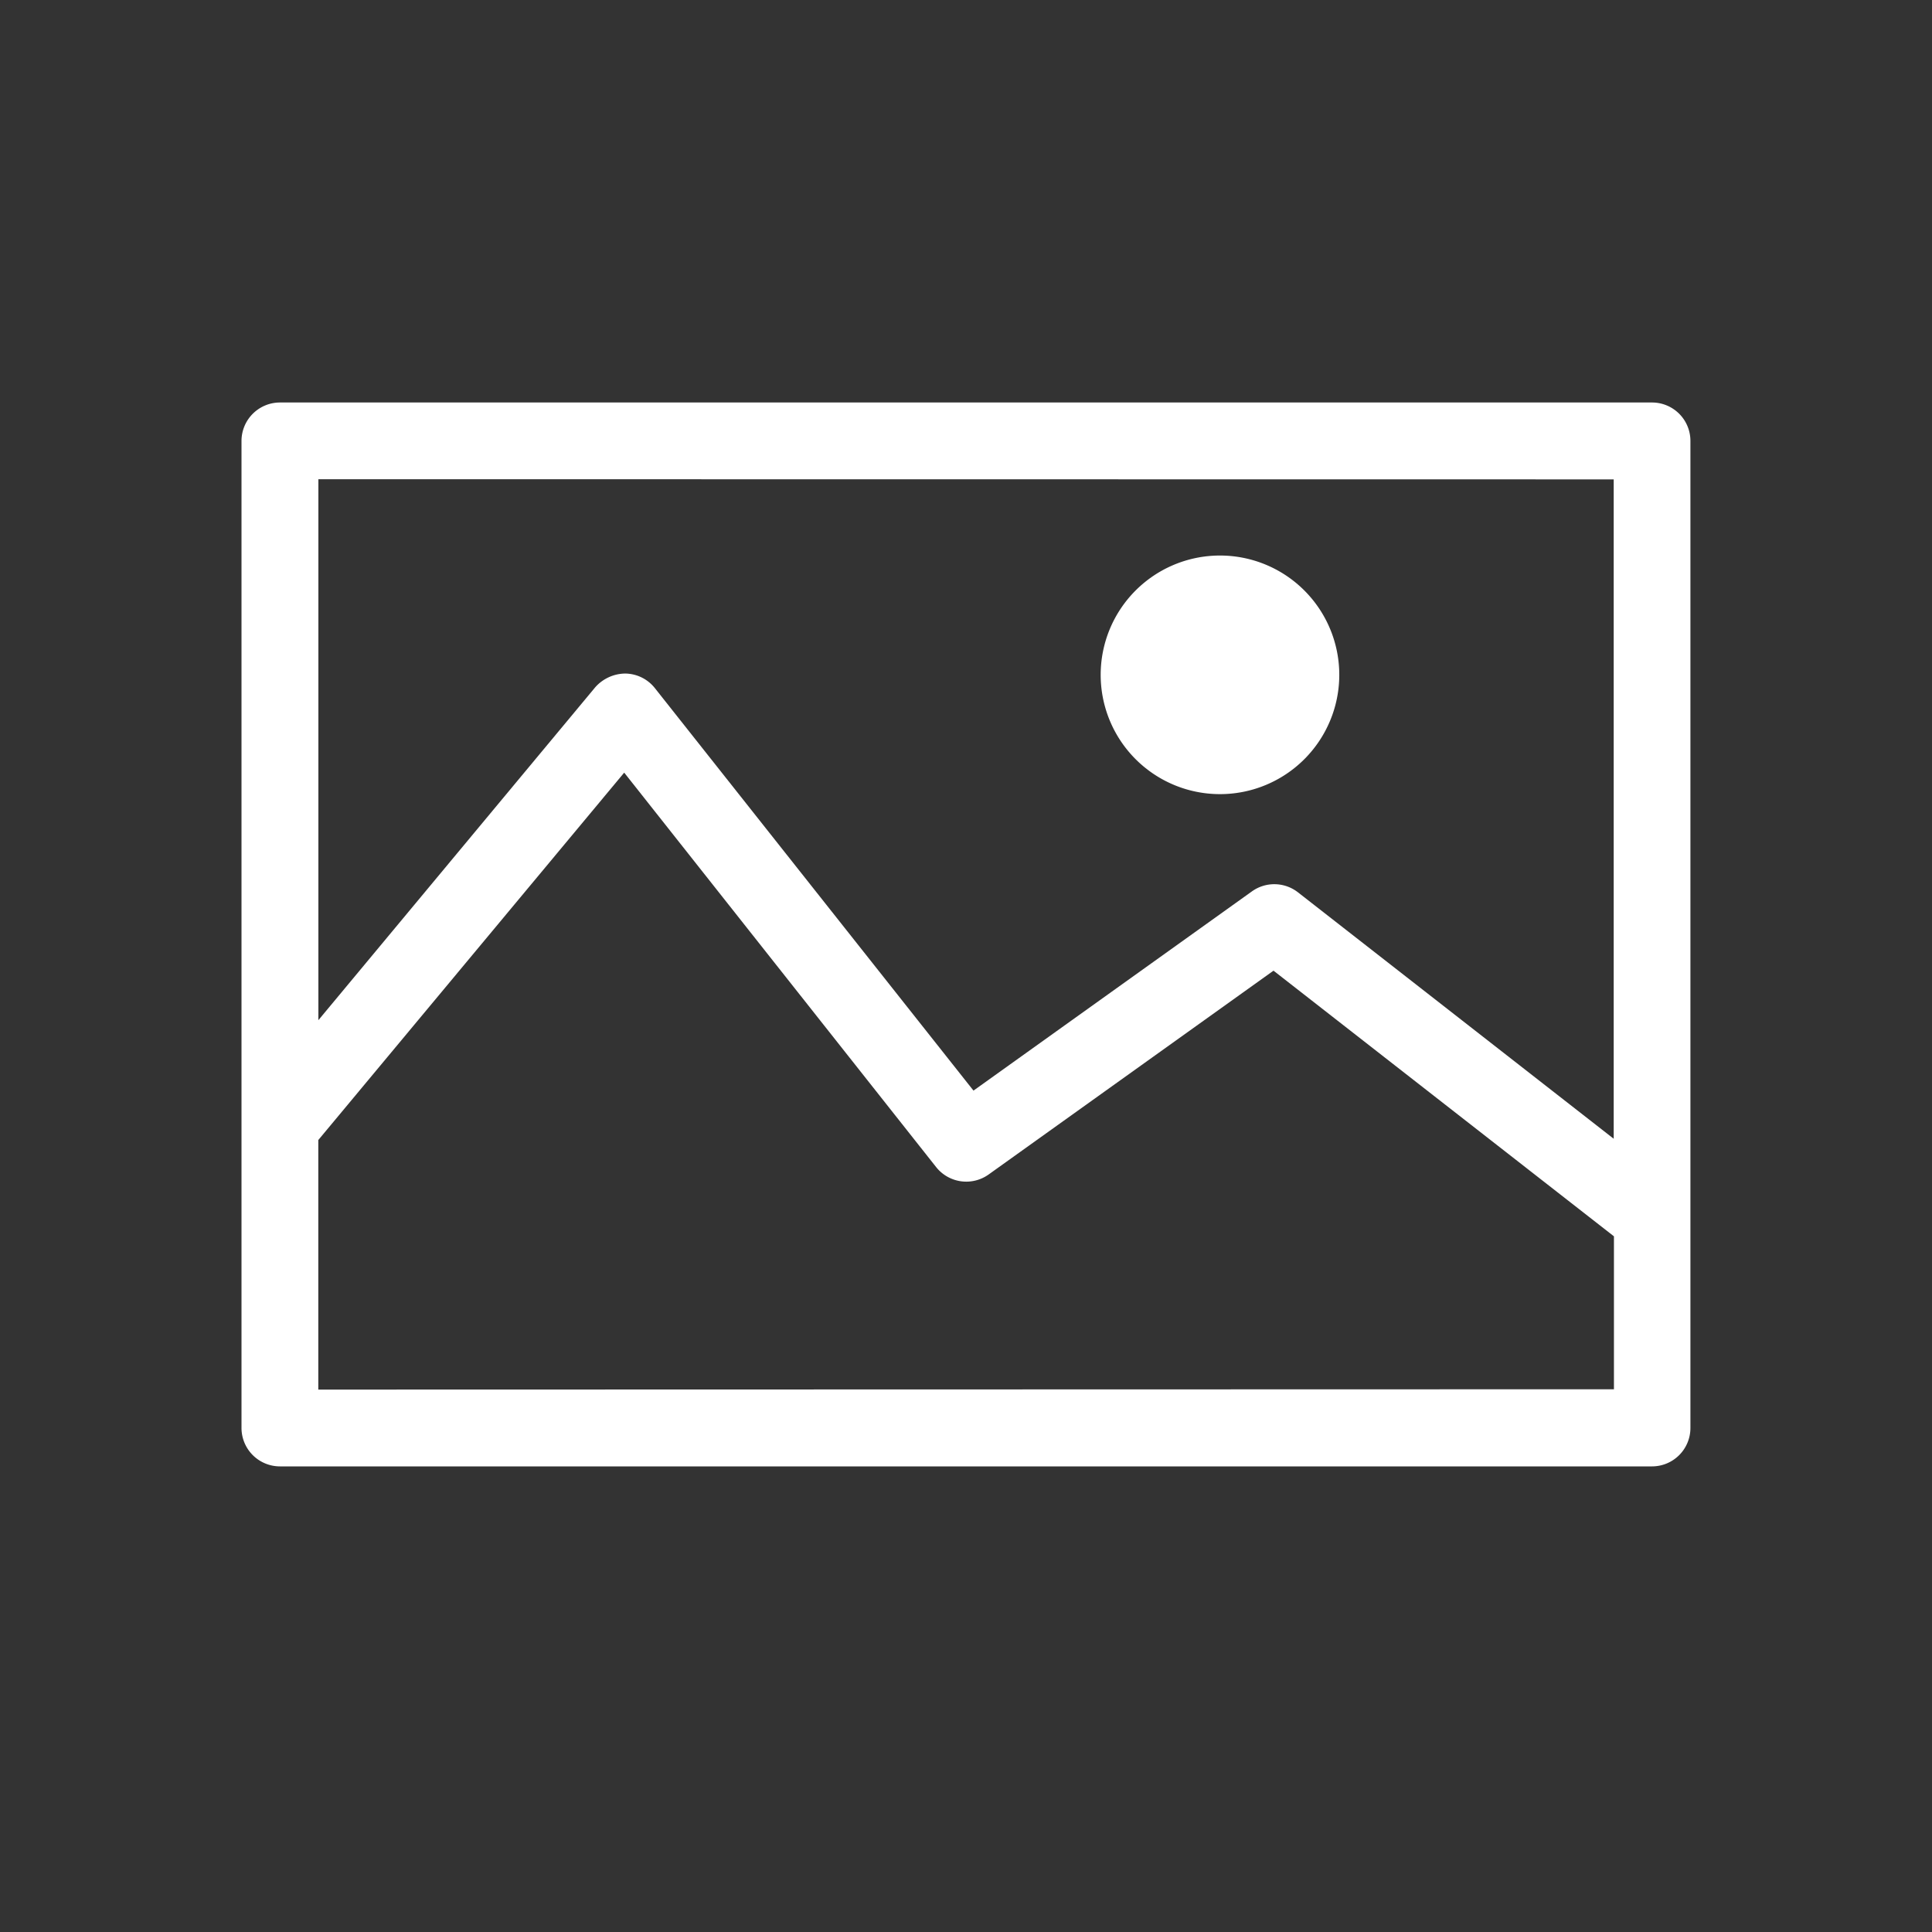 <svg id="graphic-elements" xmlns="http://www.w3.org/2000/svg" width="24" height="24" viewBox="0 0 24 24">
  <rect x="0" y="0" width="24" height="24" fill="#333333" stroke="none"/>
  <rect id="Rectangle_30" data-name="Rectangle 30" width="24" height="24" fill="none"/>
  <g id="Group_49" data-name="Group 49" transform="translate(-533.946 -88.647)">
    <path id="Path_37" data-name="Path 37" d="M554.469,93.647H537.423a.478.478,0,0,0-.477.477v12.262a.478.478,0,0,0,.477.477h17.045a.477.477,0,0,0,.477-.477V94.124A.477.477,0,0,0,554.469,93.647Zm-.477.955v8.191l-3.922-3.061a.478.478,0,0,0-.572-.012l-3.459,2.475-3.958-5a.477.477,0,0,0-.369-.181.505.505,0,0,0-.373.172l-3.438,4.134V94.6ZM537.9,105.909v-3.1l3.8-4.564,3.875,4.9a.478.478,0,0,0,.652.092l3.539-2.532,4.229,3.3v1.9Z" transform="translate(0 0)" fill="#fff"/>
    <path id="Path_38" data-name="Path 38" d="M560.786,100.594a1.482,1.482,0,1,0-1.482-1.482A1.482,1.482,0,0,0,560.786,100.594Z" transform="translate(-11.685 -2.082)" fill="#fff"/>
  </g>
</svg>
